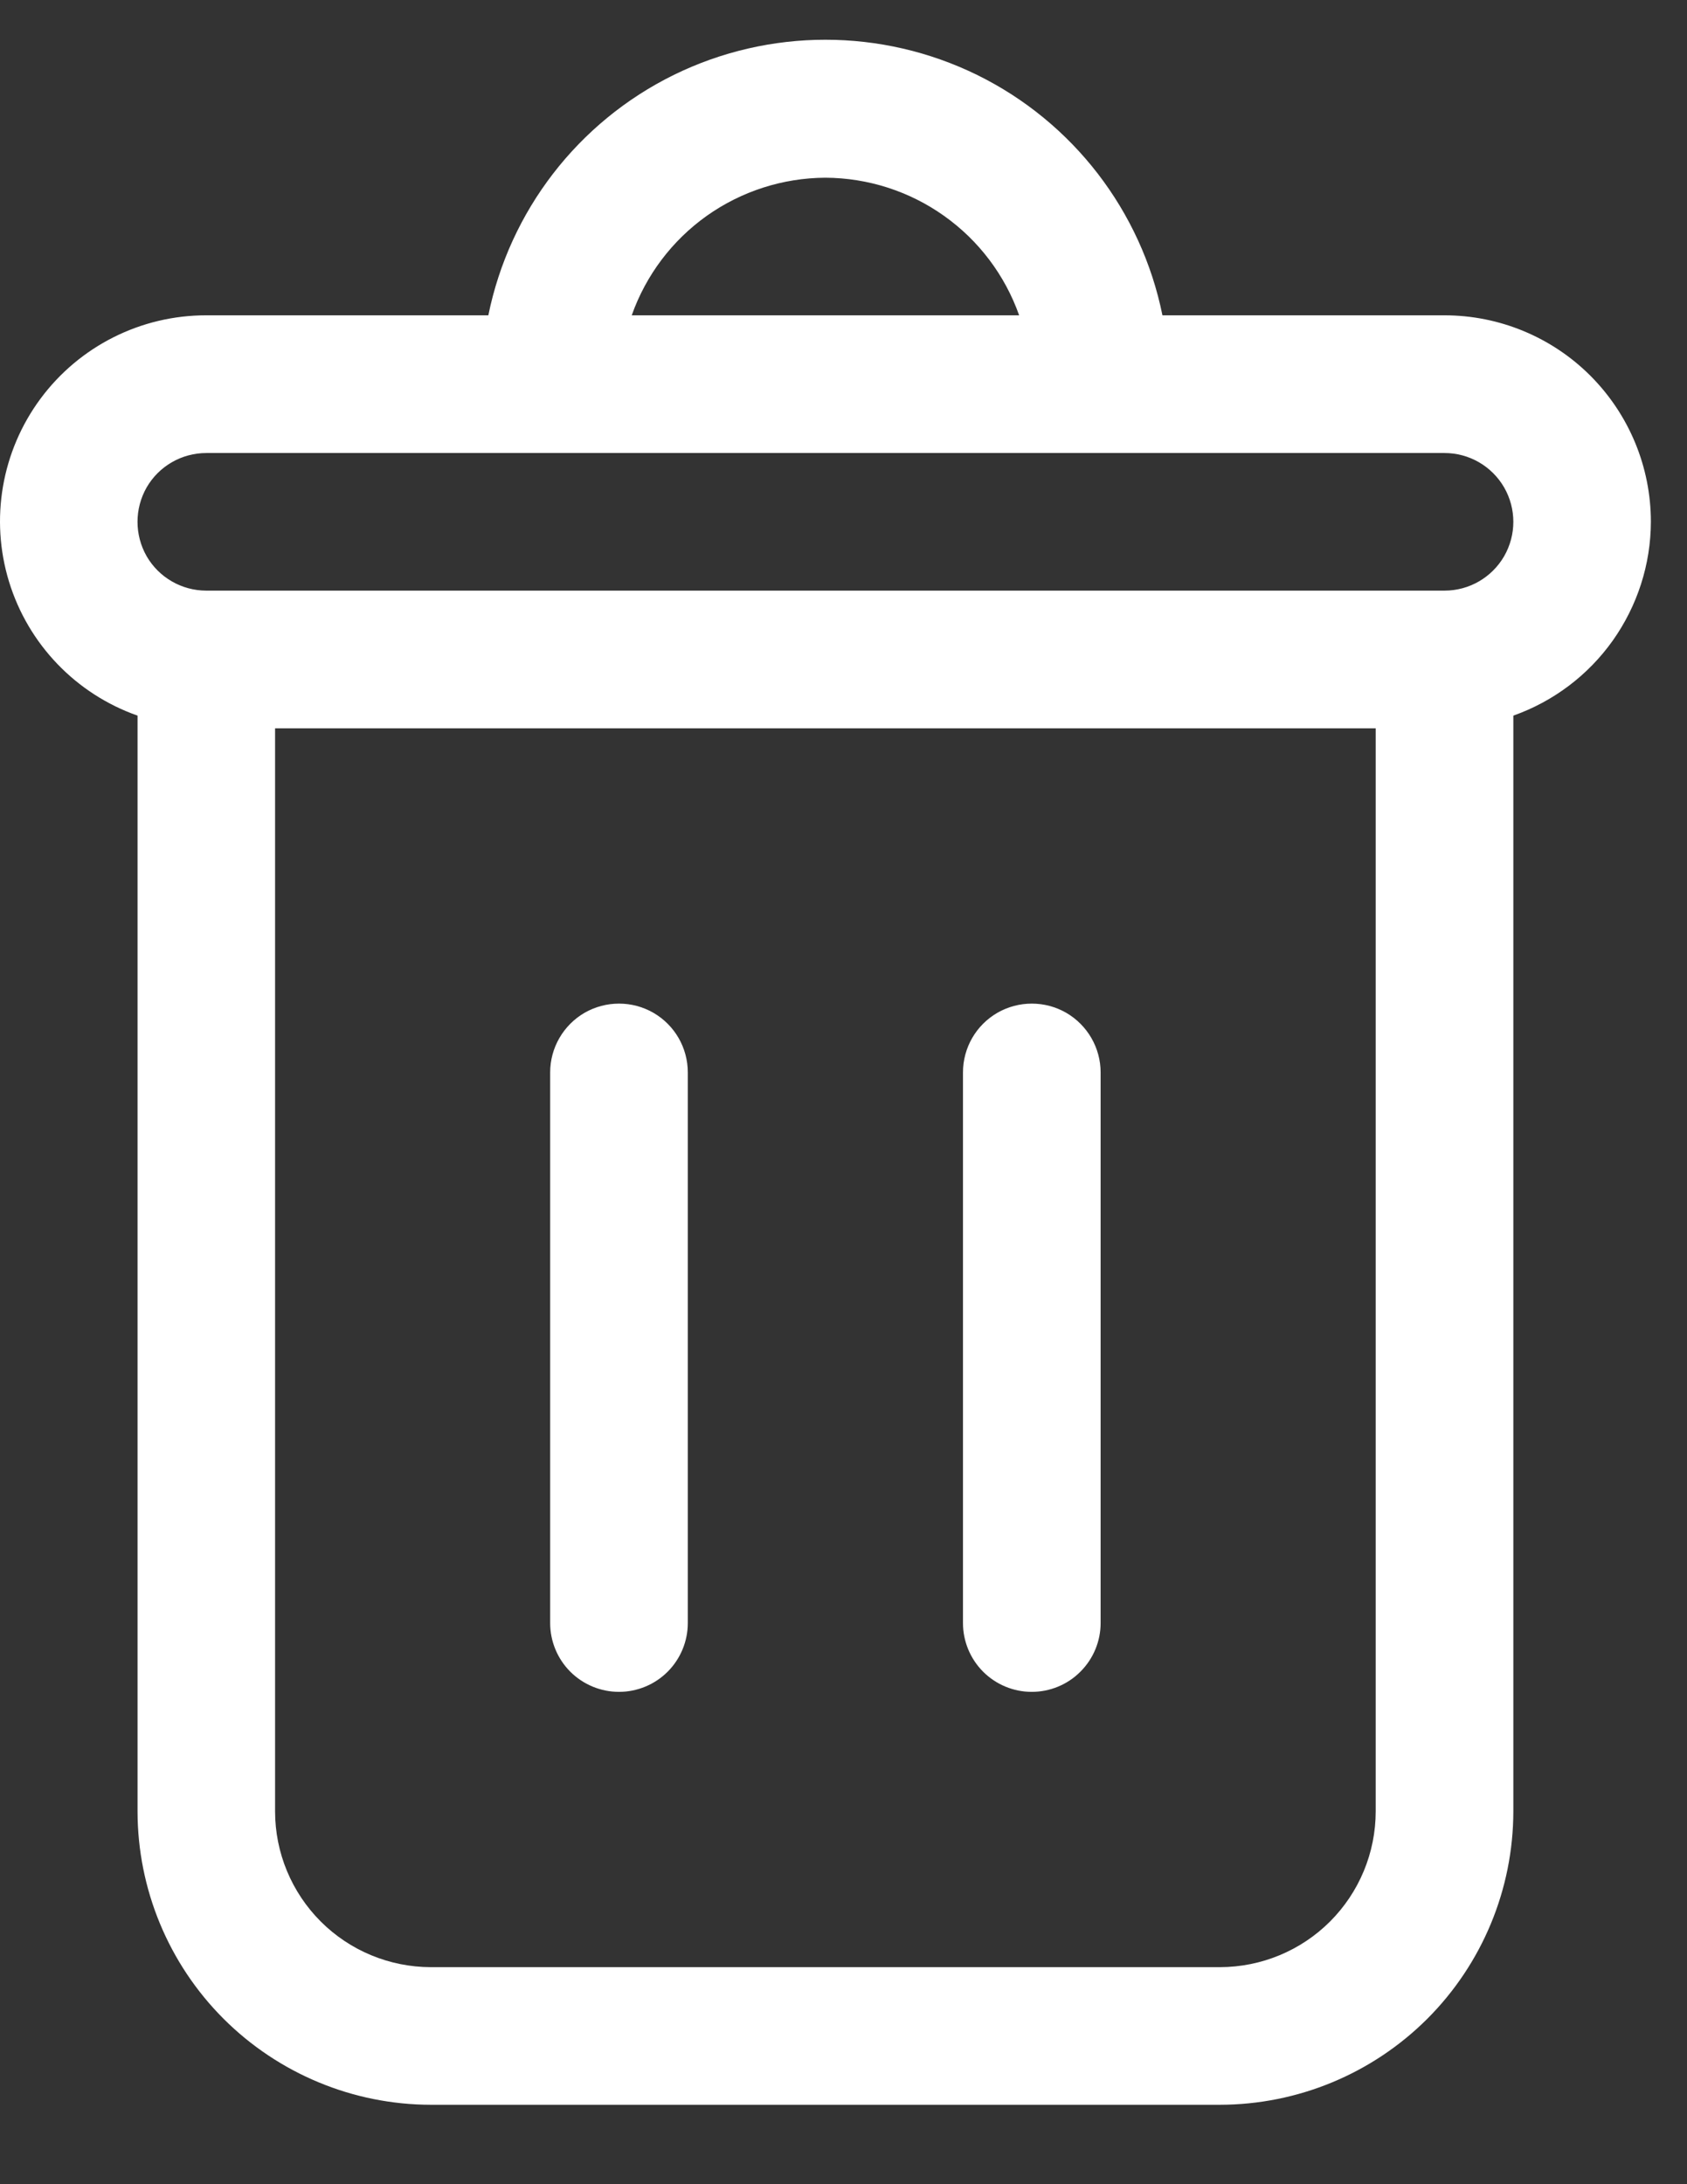 <svg width="17" height="22" viewBox="0 0 17 22" fill="none" xmlns="http://www.w3.org/2000/svg">
<rect x="0" y="0" width="17" height="22" fill="#333333" stroke="none"/>
<path d="M16.636 5.256C16.636 4.704 16.417 4.176 16.027 3.785C15.637 3.395 15.108 3.176 14.557 3.176H11.714C11.501 2.124 10.811 1.229 9.847 0.755C8.882 0.282 7.753 0.282 6.789 0.755C5.825 1.229 5.135 2.124 4.921 3.176H2.079C1.42 3.175 0.8 3.487 0.408 4.016C0.016 4.545 -0.102 5.229 0.091 5.859C0.284 6.488 0.764 6.989 1.386 7.208V18.245C1.387 19.028 1.698 19.779 2.253 20.334C2.807 20.887 3.558 21.199 4.341 21.2H12.294C13.078 21.199 13.829 20.887 14.383 20.334C14.937 19.78 15.249 19.029 15.25 18.245V7.208C15.654 7.065 16.004 6.801 16.252 6.452C16.5 6.102 16.635 5.685 16.636 5.256L16.636 5.256ZM8.318 1.79C8.746 1.792 9.164 1.926 9.513 2.174C9.863 2.422 10.127 2.772 10.27 3.176H6.366C6.509 2.772 6.773 2.422 7.122 2.174C7.472 1.926 7.889 1.792 8.318 1.79H8.318ZM13.863 18.245C13.863 18.661 13.697 19.06 13.403 19.354C13.109 19.648 12.71 19.813 12.294 19.814H4.341C3.925 19.813 3.526 19.648 3.232 19.354C2.938 19.06 2.772 18.661 2.772 18.245V7.336H13.863L13.863 18.245ZM14.557 5.949H2.079C1.831 5.949 1.602 5.817 1.478 5.603C1.355 5.388 1.355 5.124 1.478 4.909C1.602 4.695 1.831 4.563 2.079 4.563H14.557C14.804 4.563 15.033 4.695 15.157 4.909C15.281 5.124 15.281 5.388 15.157 5.603C15.033 5.817 14.804 5.949 14.557 5.949Z" fill="white"/>
<path d="M6.238 17.041C6.421 17.041 6.598 16.968 6.728 16.838C6.858 16.708 6.931 16.531 6.931 16.348V10.802C6.931 10.554 6.799 10.325 6.584 10.201C6.37 10.078 6.106 10.078 5.891 10.201C5.677 10.325 5.544 10.554 5.544 10.802V16.348C5.544 16.531 5.617 16.708 5.747 16.838C5.877 16.968 6.054 17.041 6.238 17.041Z" fill="white"/>
<path d="M10.397 17.041C10.581 17.041 10.758 16.968 10.887 16.838C11.018 16.708 11.091 16.531 11.091 16.348V10.802C11.091 10.554 10.958 10.325 10.744 10.201C10.53 10.078 10.265 10.078 10.051 10.201C9.836 10.325 9.704 10.554 9.704 10.802V16.348C9.704 16.531 9.777 16.708 9.907 16.838C10.037 16.968 10.213 17.041 10.397 17.041Z" fill="white"/>
</svg>
